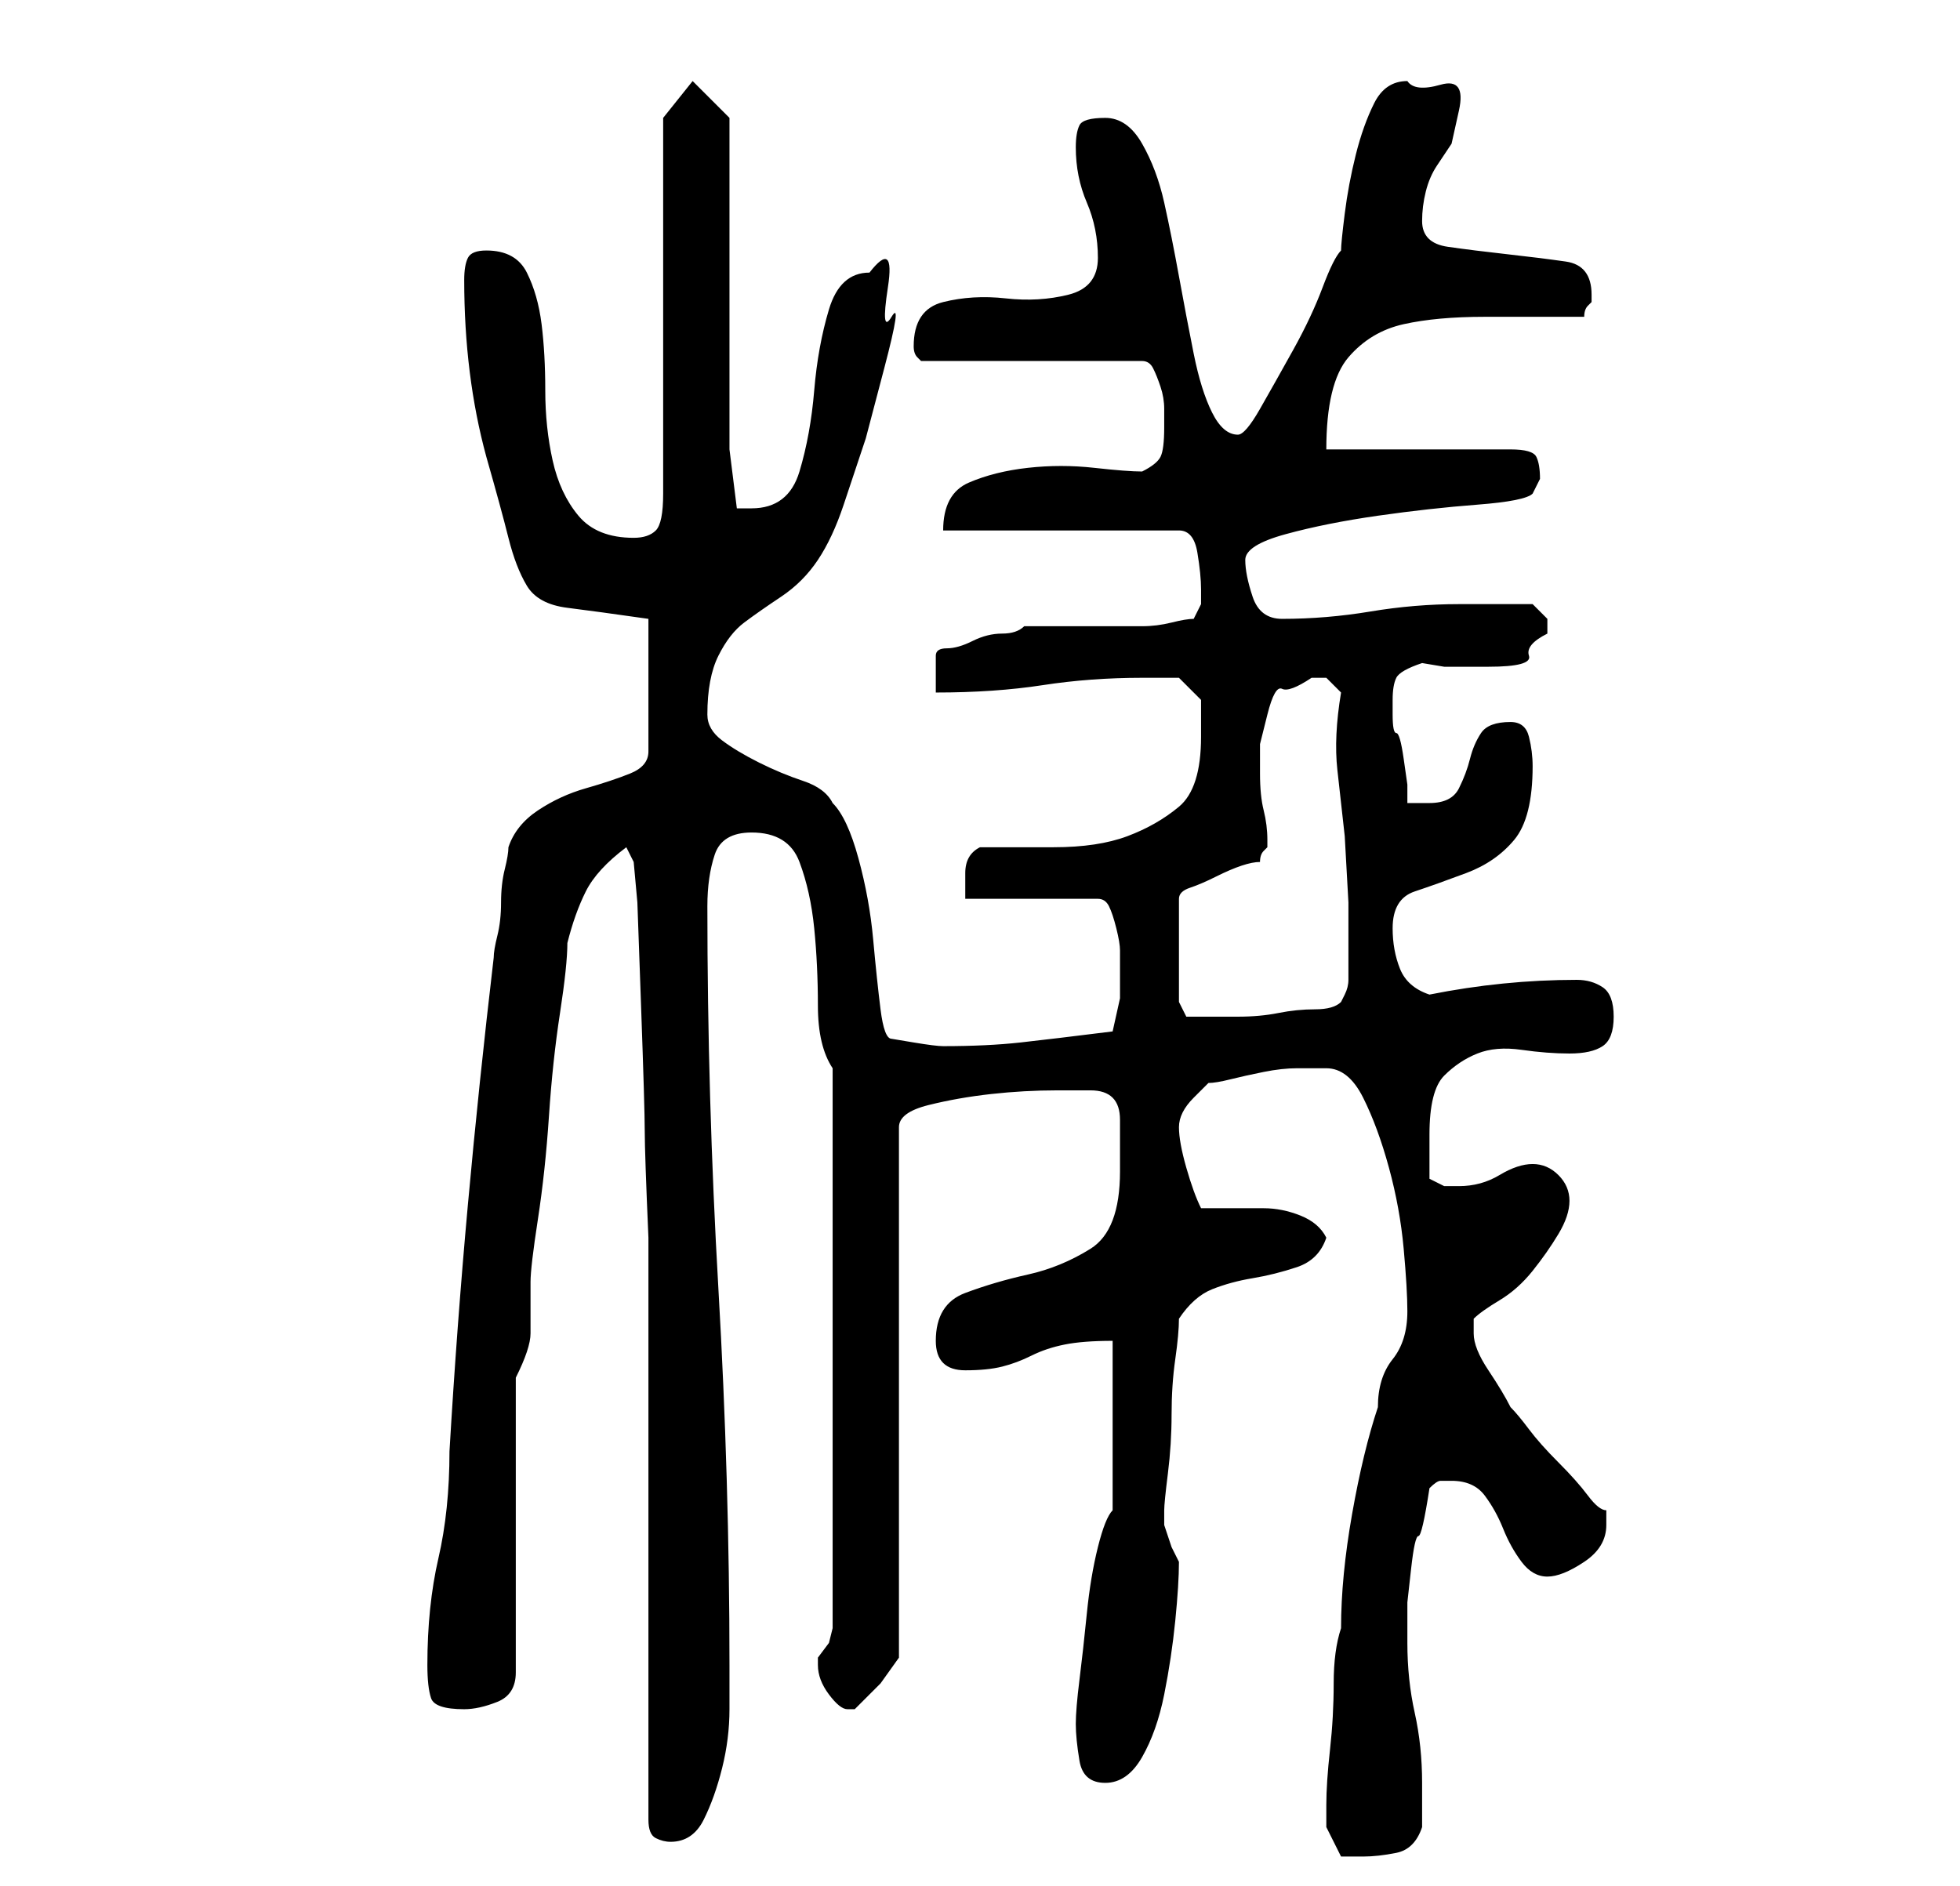 <?xml version="1.0" standalone="no"?>
<!DOCTYPE svg PUBLIC "-//W3C//DTD SVG 1.1//EN" "http://www.w3.org/Graphics/SVG/1.1/DTD/svg11.dtd" >
<svg xmlns="http://www.w3.org/2000/svg" xmlns:xlink="http://www.w3.org/1999/xlink" version="1.1" viewBox="-10 0 266 256">
   <path fill="currentColor"
d="M170 248l2 4h1h2q2 0 4.5 -0.5t3.5 -3.5v-6q0 -5 -1 -9.5t-1 -9.5v-5.5t0.5 -4.5t1 -4.5t1.5 -6.5q1 -1 1.5 -1h1.5q3 0 4.5 2t2.5 4.5t2.5 4.5t3.5 2t5 -2t3 -5v-2q-1 0 -2.5 -2t-4 -4.5t-4 -4.5t-2.5 -3q-1 -2 -3 -5t-2 -5v-2q1 -1 3.5 -2.5t4.5 -4t3.5 -5t1.5 -4.5
t-1.5 -3.5t-3.5 -1.5t-4.5 1.5t-5.5 1.5h-2t-2 -1v-3.5v-2.5q0 -6 2 -8t4.5 -3t6 -0.5t6.5 0.5t4.5 -1t1.5 -4t-1.5 -4t-3.5 -1q-5 0 -10 0.5t-10 1.5q-3 -1 -4 -3.5t-1 -5.5q0 -4 3 -5t7 -2.5t6.5 -4.5t2.5 -10q0 -2 -0.5 -4t-2.5 -2q-3 0 -4 1.5t-1.5 3.5t-1.5 4t-4 2h-3
v-2.5t-0.5 -3.5t-1 -3.5t-0.5 -2.5v-2q0 -2 0.5 -3t3.5 -2l3 0.5t6 0t5.5 -1.5t2.5 -3v-2t-2 -2h-2h-3h-3h-2q-6 0 -12 1t-12 1q-3 0 -4 -3t-1 -5t5.5 -3.5t12.5 -2.5t13.5 -1.5t7.5 -1.5l0.5 -1l0.5 -1q0 -2 -0.5 -3t-3.5 -1h-25q0 -9 3 -12.5t7.5 -4.5t11 -1h13.5
q0 -1 0.5 -1.5l0.5 -0.5v-1q0 -4 -3.5 -4.5t-8 -1t-8 -1t-3.5 -3.5q0 -2 0.5 -4t1.5 -3.5l2 -3t1 -4.5t-2.5 -3.5t-4.5 -0.5q-3 0 -4.5 3t-2.5 7t-1.5 8t-0.5 5q-1 1 -2.5 5t-4 8.5t-4.5 8t-3 3.5q-2 0 -3.5 -3t-2.5 -8t-2 -10.5t-2 -10t-3 -8t-5 -3.5t-3.5 1t-0.5 3
q0 4 1.5 7.5t1.5 7.5t-4 5t-8.5 0.5t-8.5 0.5t-4 6v0q0 1 0.5 1.5l0.5 0.5h30q1 0 1.5 1t1 2.5t0.5 3v2.5q0 3 -0.5 4t-2.5 2q-2 0 -6.5 -0.5t-9 0t-8 2t-3.5 6.5h32q2 0 2.5 3t0.5 5v2t-1 2q-1 0 -3 0.5t-4 0.5h-3.5h-2.5h-10q-1 1 -3 1t-4 1t-3.5 1t-1.5 1v5q8 0 14.5 -1
t13.5 -1h3h2l3 3v2v3q0 7 -3 9.5t-7 4t-10 1.5h-10q-2 1 -2 3.5v3.5h18q1 0 1.5 1t1 3t0.5 3v2v4.5t-1 4.5q-8 1 -12.5 1.5t-10.5 0.5q-1 0 -4 -0.5l-3 -0.5q-1 0 -1.5 -4t-1 -9.5t-2 -11t-3.5 -7.5q-1 -2 -4 -3t-6 -2.5t-5 -3t-2 -3.5q0 -5 1.5 -8t3.5 -4.5t5 -3.5t5 -5
t3.5 -7.5l3 -9t2.5 -9.5t1 -7t-0.5 -4t-2.5 -2q-4 0 -5.5 5t-2 11t-2 11t-6.5 5h-1h-1l-1 -8v-45l-5 -5l-4 5v51q0 4 -1 5t-3 1q-5 0 -7.5 -3t-3.5 -7.5t-1 -9.5t-0.5 -9t-2 -7t-5.5 -3q-2 0 -2.5 1t-0.5 3q0 13 3 24q2 7 3 11t2.5 6.5t5.5 3t11 1.5v18q0 2 -2.5 3t-6 2
t-6.5 3t-4 5q0 1 -0.5 3t-0.5 4.5t-0.5 4.5t-0.5 3q-2 17 -3.5 33.5t-2.5 33.5q0 8 -1.5 14.5t-1.5 14.5q0 3 0.5 4.5t4.5 1.5q2 0 4.5 -1t2.5 -4v-40q1 -2 1.5 -3.5t0.5 -2.5v-2.5v-4.5q0 -2 1 -8.5t1.5 -14t1.5 -14t1 -9.5q1 -4 2.5 -7t5.5 -6l1 2l0.5 5.5t0.5 14t0.5 17
t0.5 14.5v15.5v23.5v24v16q0 2 1 2.5t2 0.5q3 0 4.5 -3t2.5 -7t1 -8v-6q0 -25 -1.5 -51t-1.5 -52q0 -4 1 -7t5 -3q5 0 6.5 4t2 9t0.5 10.5t2 8.5v76l-0.5 2t-1.5 2v1q0 2 1.5 4t2.5 2h1l3.5 -3.5t2.5 -3.5v-72q0 -2 4 -3t8.5 -1.5t9 -0.5h4.5q2 0 3 1t1 3v4v3q0 8 -4 10.5
t-8.5 3.5t-8.5 2.5t-4 6.5q0 2 1 3t3 1q3 0 5 -0.5t4 -1.5t4.5 -1.5t6.5 -0.5v23q-1 1 -2 5t-1.5 9t-1 9t-0.5 6t0.5 5t3.5 3t5 -3.5t3 -8.5t1.5 -10t0.5 -8l-1 -2t-1 -3v0v-2q0 -1 0.5 -5t0.5 -8t0.5 -7.5t0.5 -5.5q2 -3 4.5 -4t5.5 -1.5t6 -1.5t4 -4q-1 -2 -3.5 -3t-5 -1
h-4.5h-4q-1 -2 -2 -5.5t-1 -5.5t2 -4l2 -2q1 0 3 -0.5t4.5 -1t4.5 -0.5h3h1q3 0 5 4t3.5 9.5t2 11t0.5 8.5q0 4 -2 6.5t-2 6.5q-2 6 -3.5 14.5t-1.5 15.5q-1 3 -1 7.5t-0.5 9t-0.5 7.5v3zM162 114q0 -2 -0.5 -4t-0.5 -5v-4t1 -4t2 -3.5t4 -1.5h2t2 2q-1 6 -0.5 10.5l1 9
t0.5 9v9.5v1q0 1 -0.5 2l-0.5 1q-1 1 -3.5 1t-5 0.5t-5.5 0.5h-4h-1h-2t-1 -2v-14q0 -1 1.5 -1.5t3.5 -1.5t3.5 -1.5t2.5 -0.5q0 -1 0.5 -1.5l0.5 -0.5v-1z" />
</svg>

